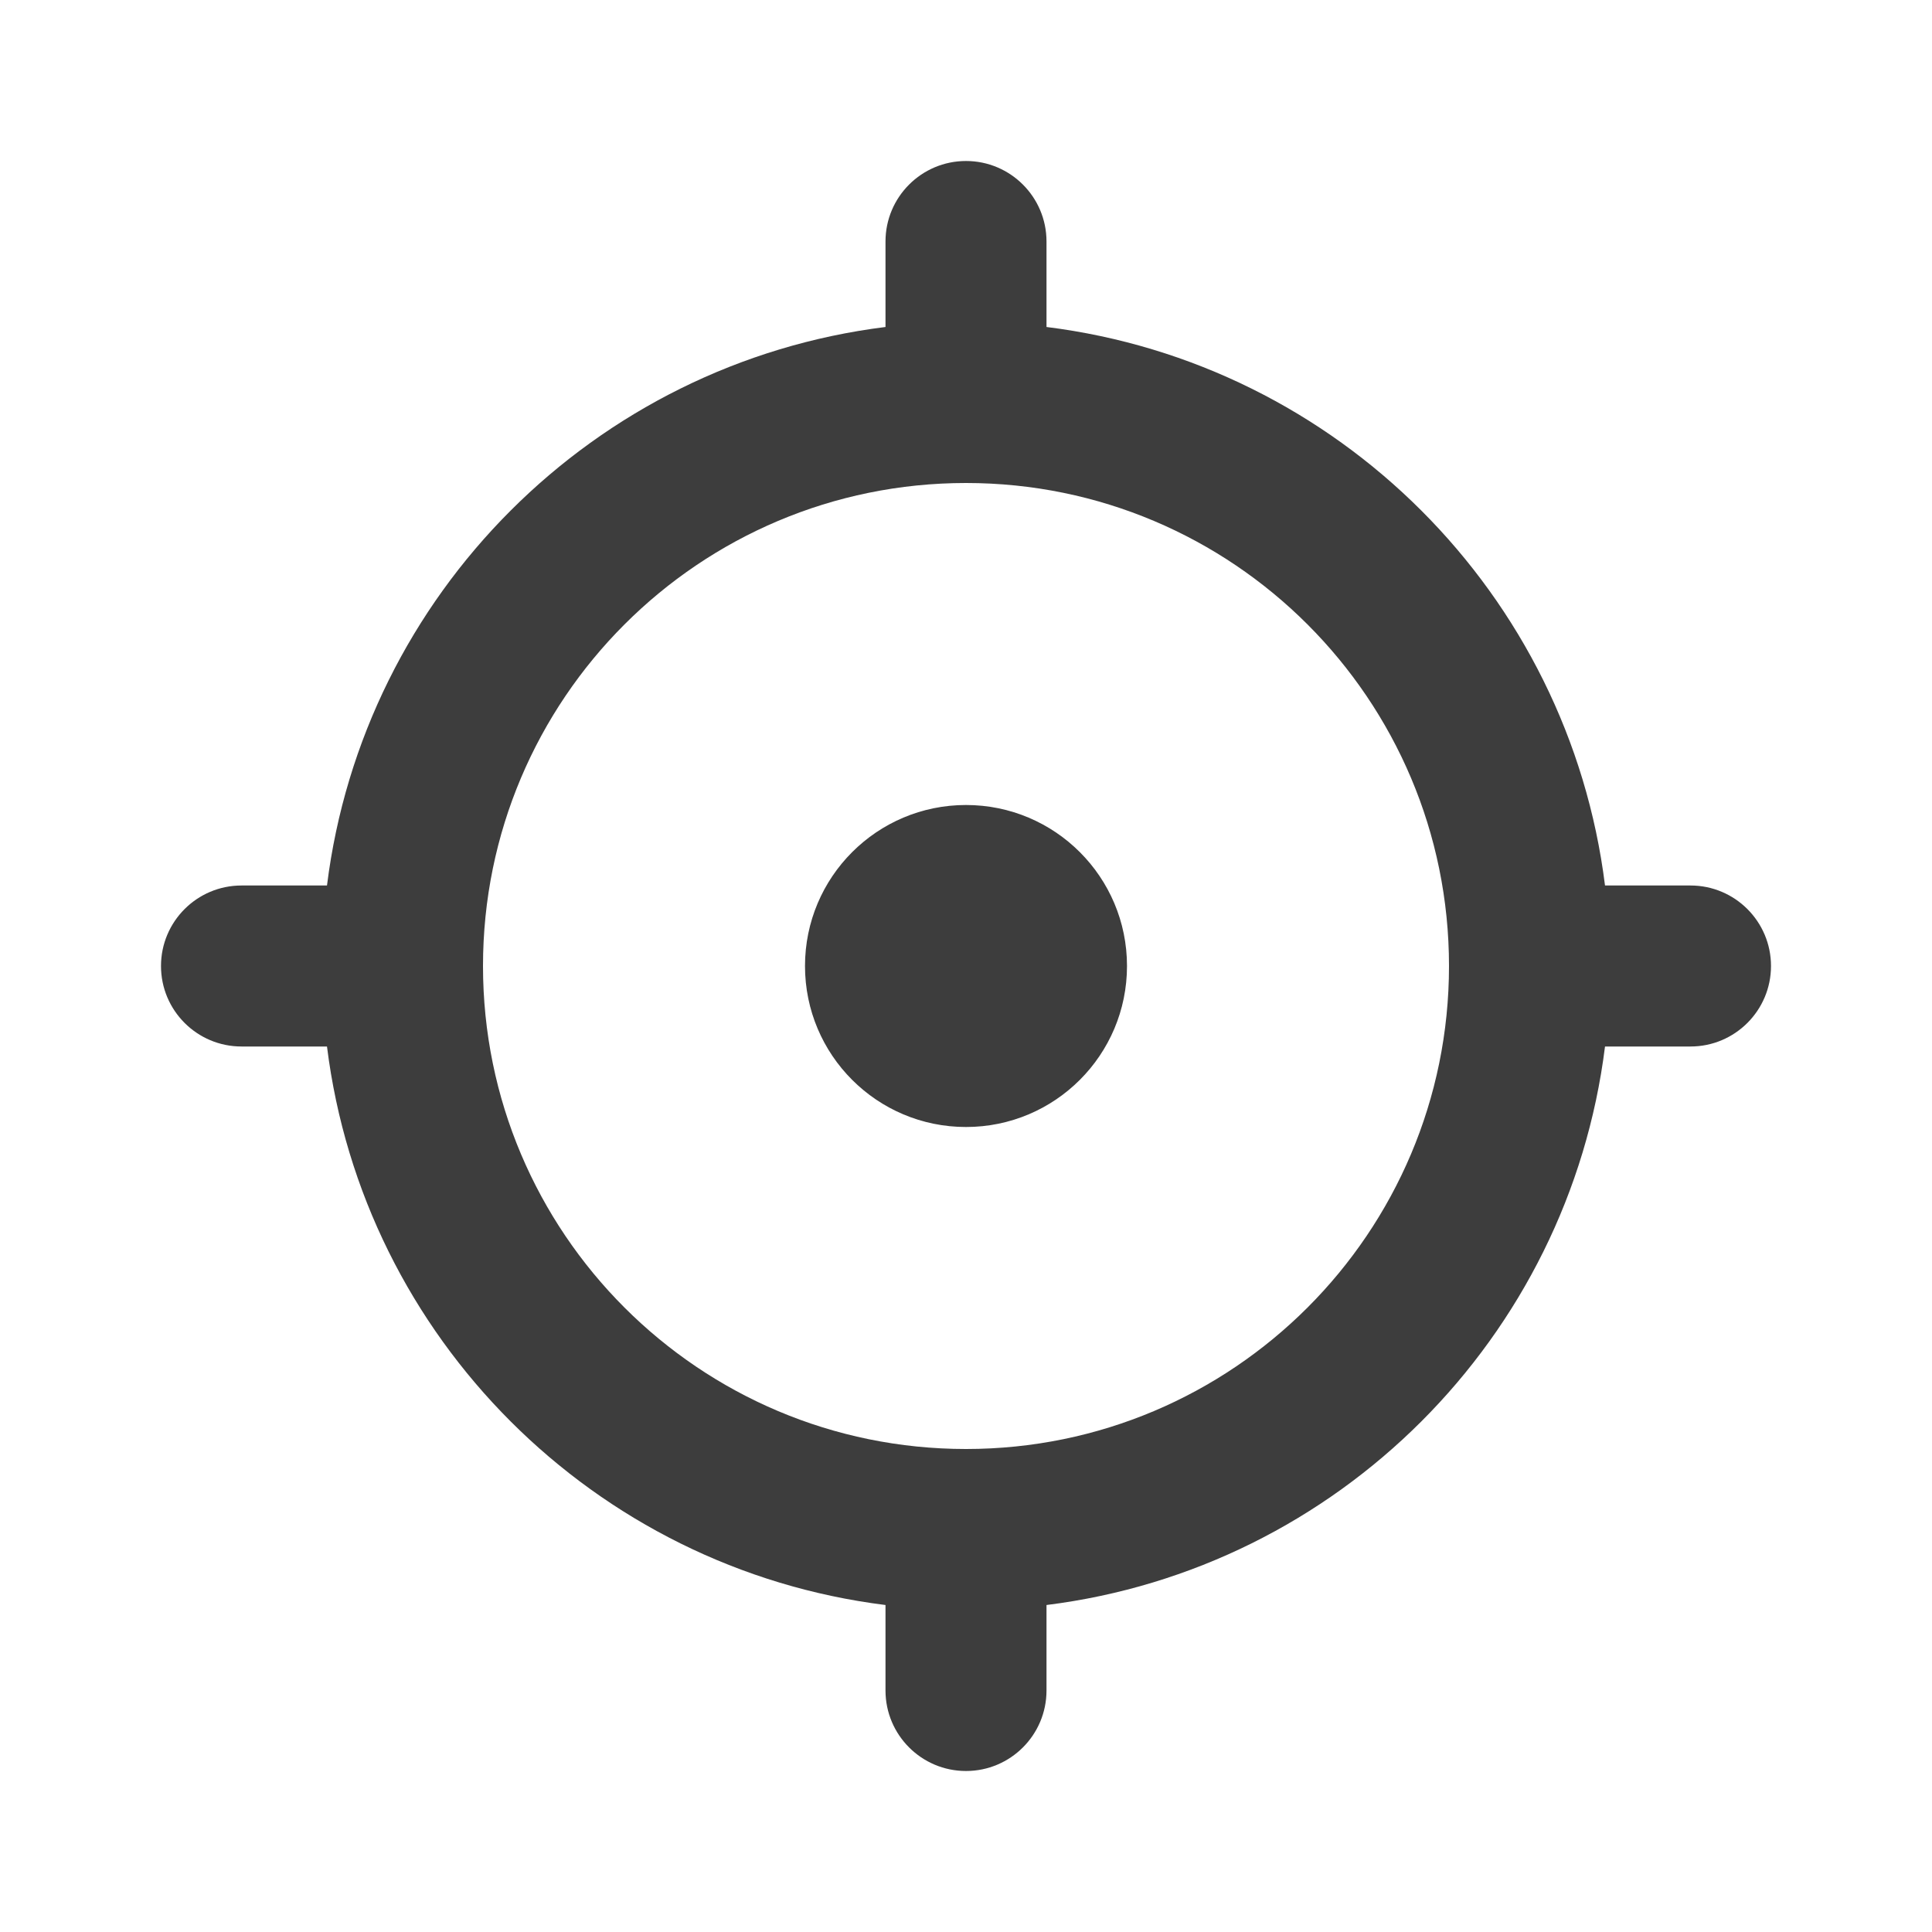 <svg width="24" height="24" viewBox="0 0 24 24" fill="none" xmlns="http://www.w3.org/2000/svg">
<path fill-rule="evenodd" clip-rule="evenodd" d="M11 3C11 2.448 11.448 2 12 2C12.552 2 13 2.448 13 3V4.062C16.619 4.513 19.487 7.381 19.938 11H21C21.552 11 22 11.448 22 12C22 12.552 21.552 13 21 13H19.938C19.487 16.619 16.619 19.487 13 19.938V21C13 21.552 12.552 22 12 22C11.448 22 11 21.552 11 21V19.938C7.381 19.487 4.513 16.619 4.062 13H3C2.448 13 2 12.552 2 12C2 11.448 2.448 11 3 11H4.062C4.513 7.381 7.381 4.513 11 4.062V3ZM18 12C18 8.686 15.314 6 12 6C8.686 6 6 8.686 6 12C6 15.314 8.686 18 12 18C15.314 18 18 15.314 18 12ZM12 14C13.105 14 14 13.105 14 12C14 10.895 13.105 10 12 10C10.895 10 10 10.895 10 12C10 13.105 10.895 14 12 14Z" fill="#3D3D3D"/>
</svg>
